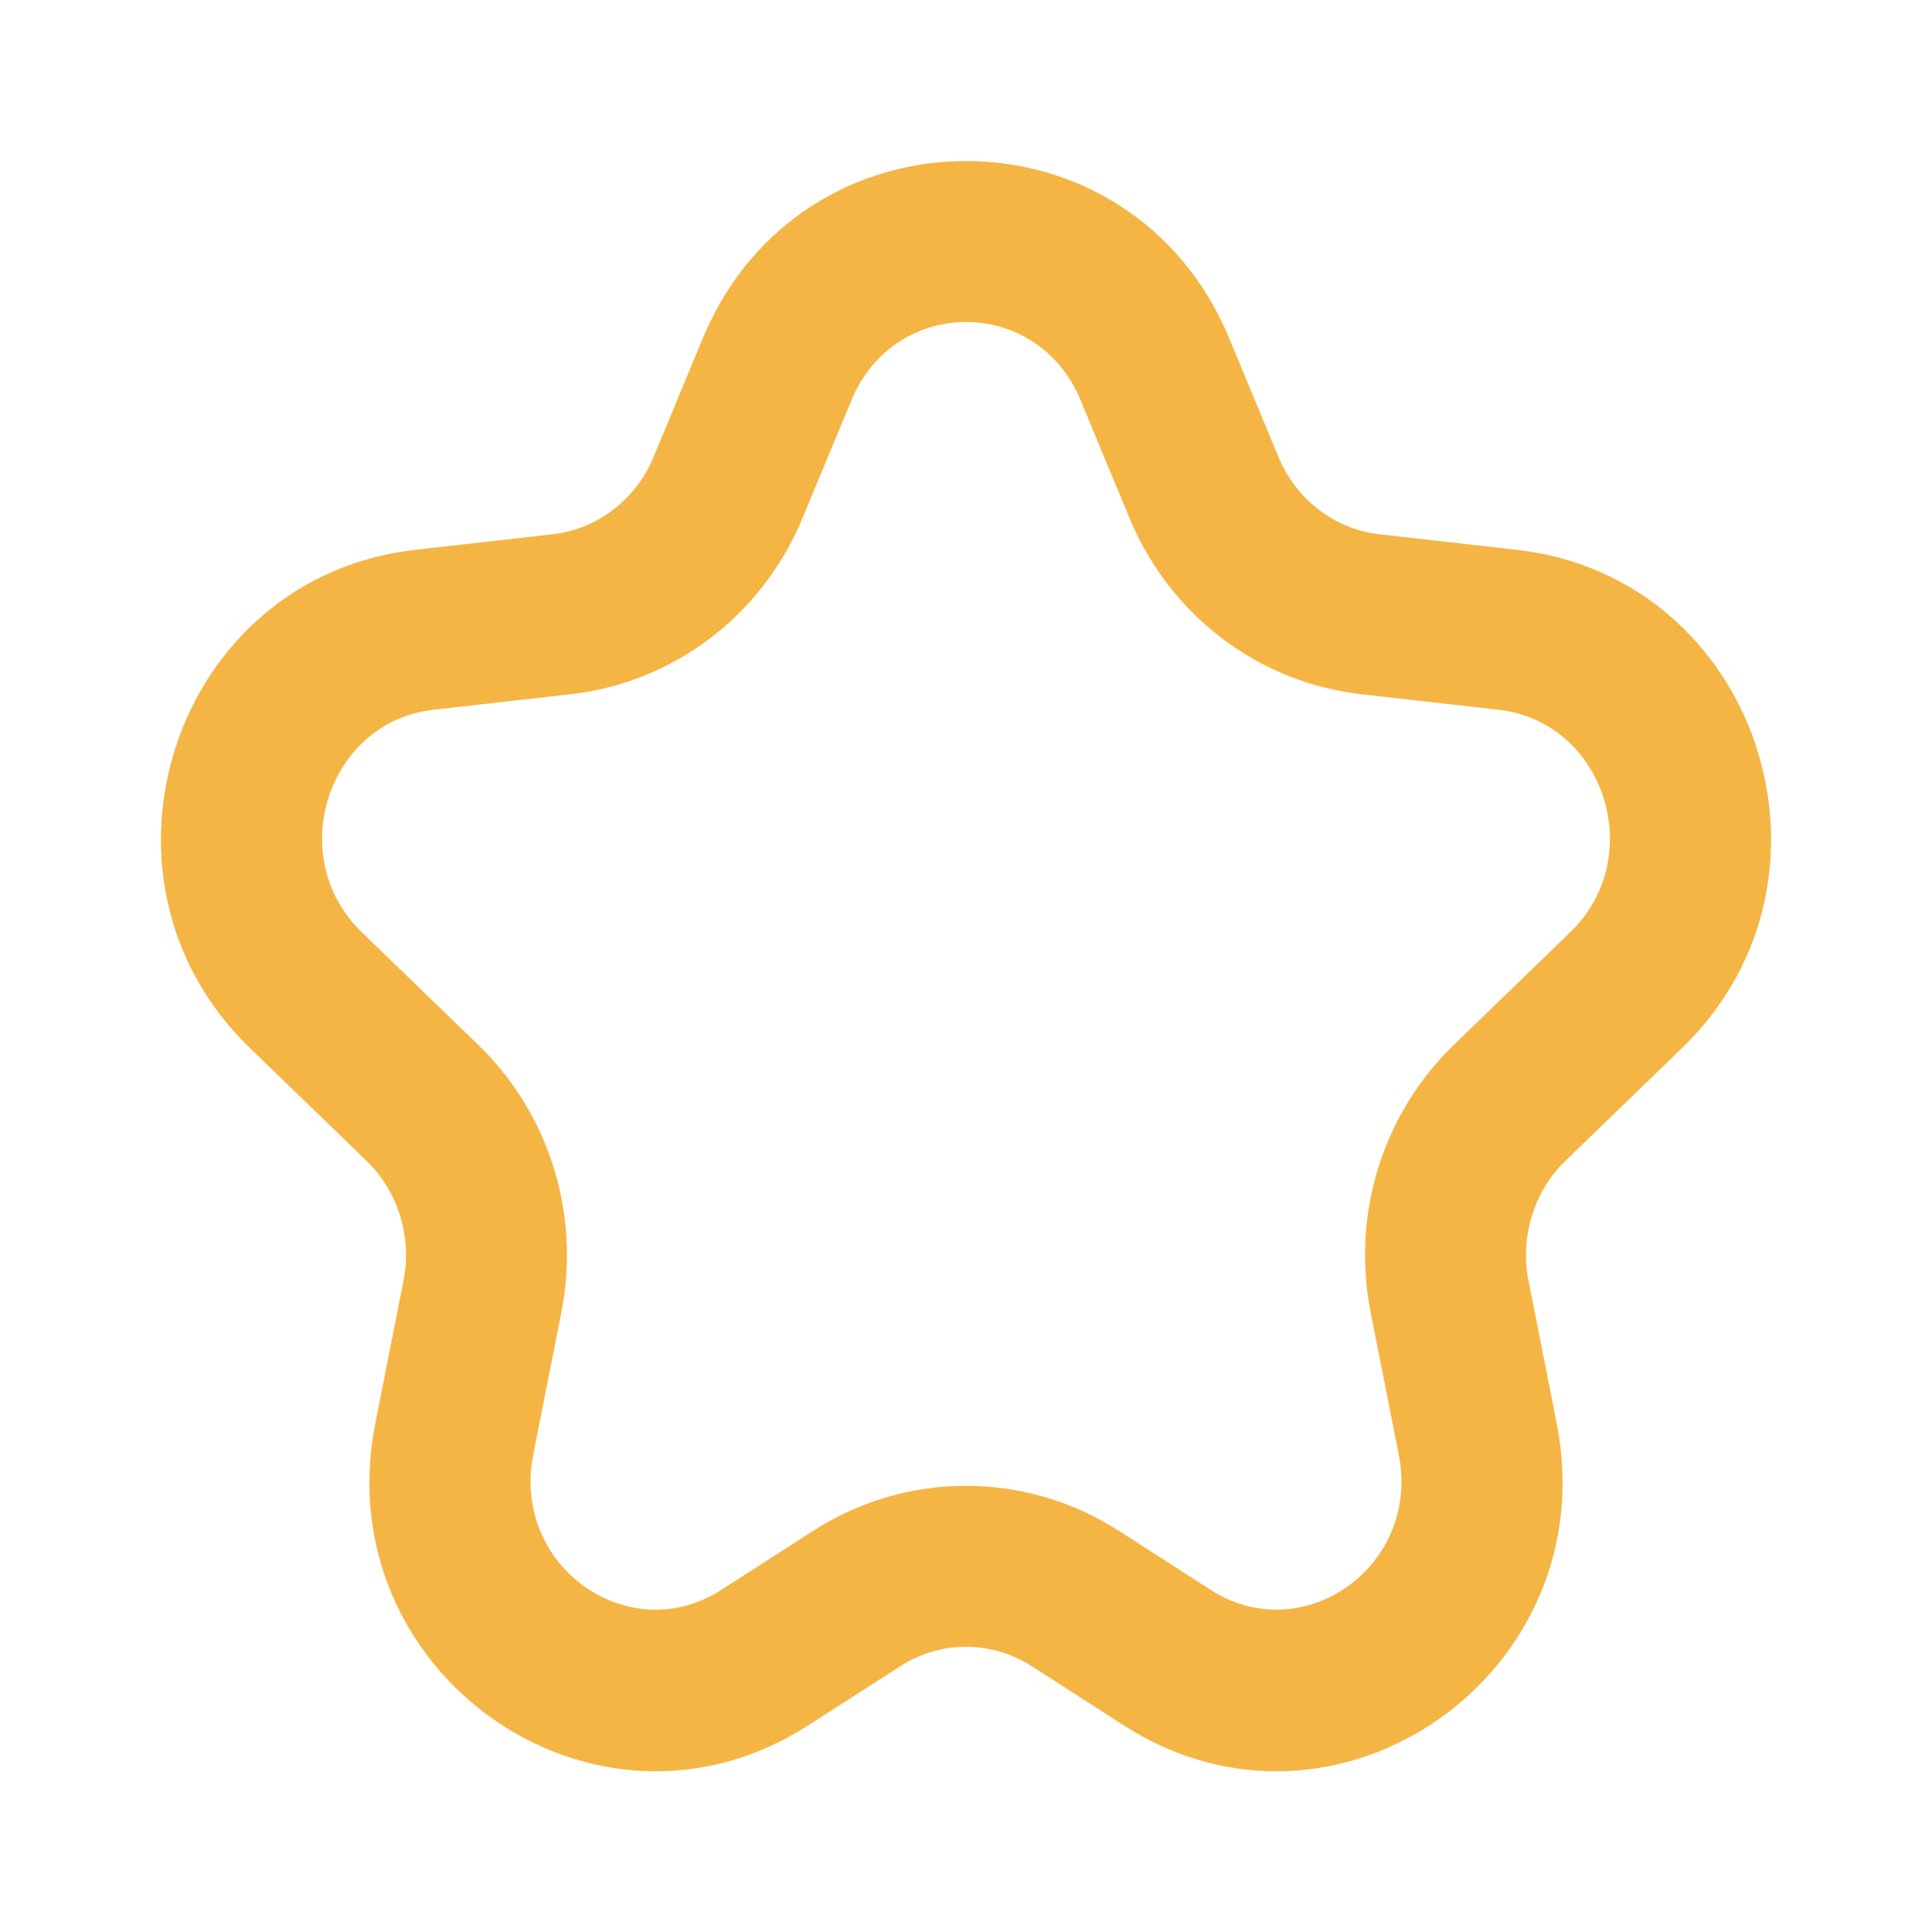 <svg width="24" height="24" viewBox="0 0 24 24" fill="none" xmlns="http://www.w3.org/2000/svg">
<path fill-rule="evenodd" clip-rule="evenodd" d="M8.119 5.676L8.73 4.203C9.95 1.266 14.05 1.266 15.27 4.203L15.881 5.676C16.102 6.209 16.583 6.574 17.135 6.637L18.842 6.83C21.844 7.17 23.074 10.911 20.897 13.017L19.447 14.42C19.055 14.8 18.88 15.364 18.988 15.911L19.338 17.682C19.95 20.779 16.608 23.134 13.961 21.434L12.816 20.698C12.316 20.377 11.684 20.377 11.184 20.698L10.039 21.434C7.392 23.134 4.05 20.779 4.662 17.682L5.012 15.911C5.12 15.364 4.945 14.8 4.553 14.42L3.103 13.018C0.926 10.911 2.156 7.17 5.158 6.83L6.865 6.637C7.417 6.574 7.898 6.209 8.119 5.676ZM14.034 6.443L13.423 4.97C12.886 3.677 11.114 3.677 10.578 4.97L9.966 6.443C9.468 7.643 8.369 8.479 7.09 8.624L5.383 8.817C4.073 8.966 3.523 10.64 4.494 11.58L5.943 12.982C6.825 13.836 7.213 15.088 6.974 16.298L6.624 18.07C6.35 19.457 7.812 20.487 8.958 19.751L10.102 19.016C11.261 18.271 12.739 18.271 13.898 19.016L15.042 19.751C16.188 20.487 17.65 19.457 17.376 18.07L17.026 16.298C16.787 15.088 17.175 13.836 18.057 12.983L19.506 11.58C20.477 10.64 19.927 8.966 18.617 8.817L16.91 8.624C15.631 8.479 14.533 7.643 14.034 6.443Z" fill="#F5B544"/>
</svg>
